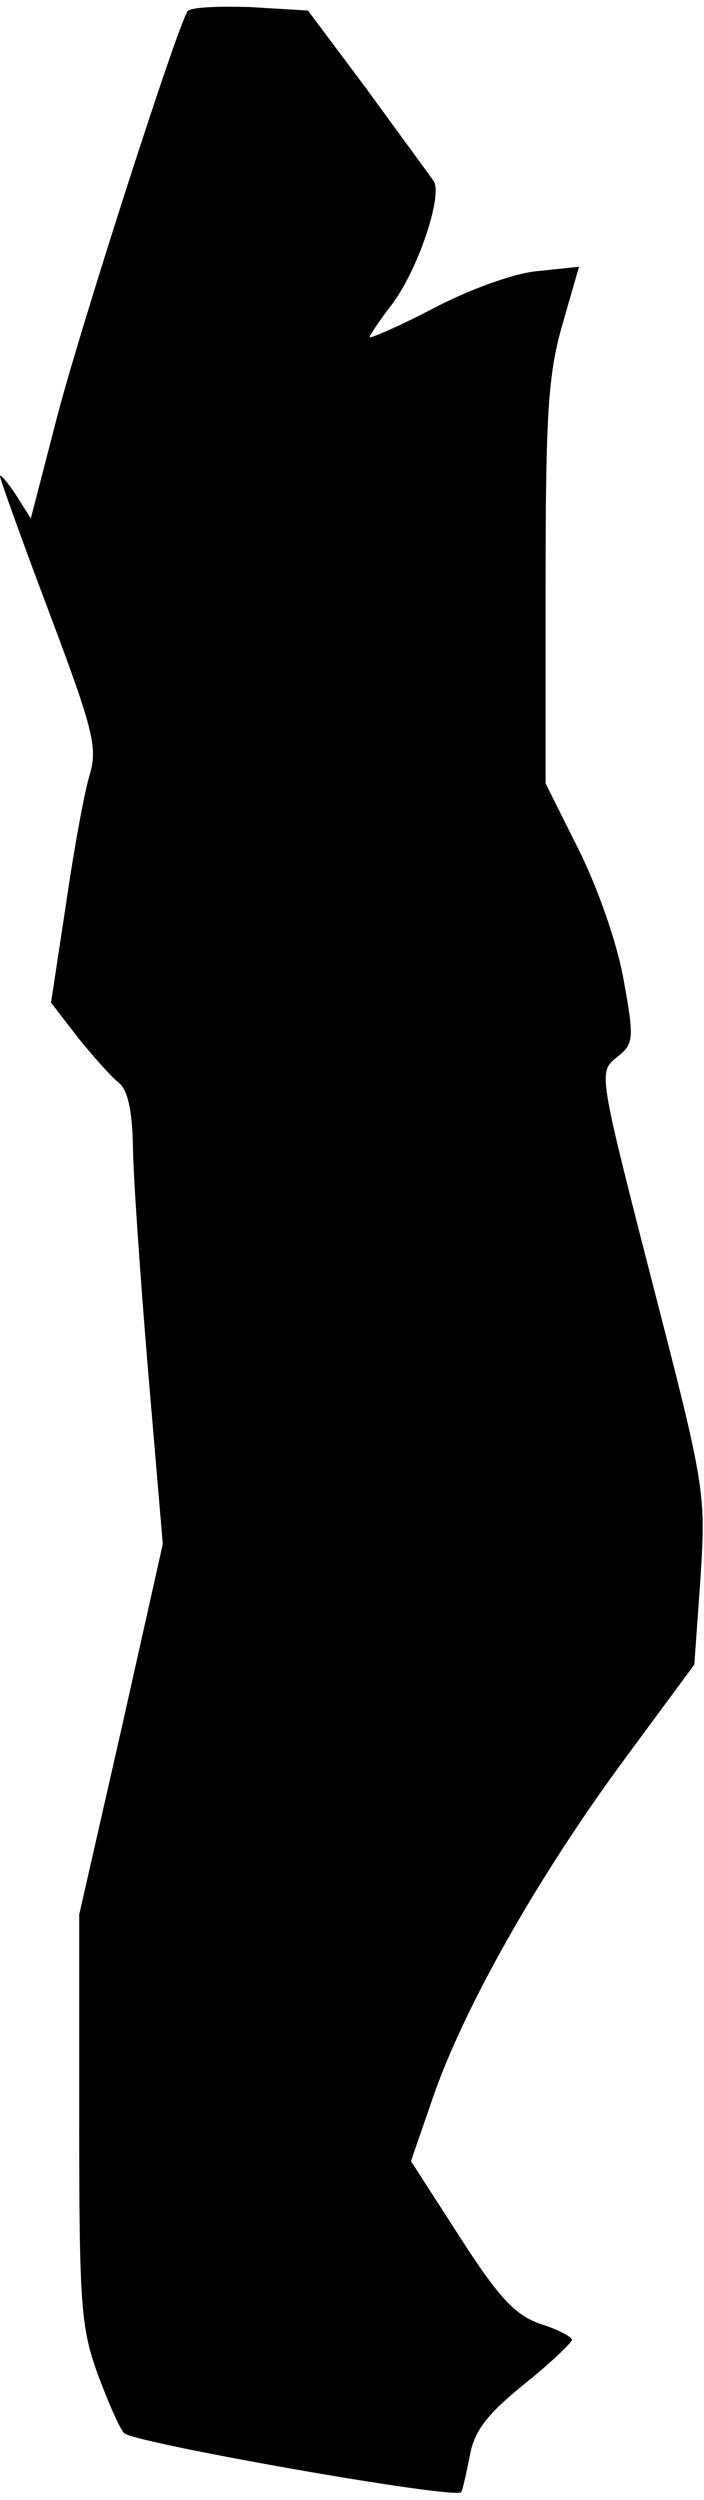 <?xml version="1.0" standalone="no"?>
<!DOCTYPE svg PUBLIC "-//W3C//DTD SVG 20010904//EN"
 "http://www.w3.org/TR/2001/REC-SVG-20010904/DTD/svg10.dtd">
<svg version="1.0" xmlns="http://www.w3.org/2000/svg"
 width="80pt" height="284pt" viewBox="0 0 80 284"
 preserveAspectRatio="xMidYMid meet">
<g transform="translate(0,284) scale(0.1,-0.1)"
fill="#000000" stroke="none">
<path fill="#000000" stroke="none" d="M213 2827 c-13 -21 -124 -366 -149
-464 l-29 -112 -17 27 c-10 15 -18 24 -18 21 0 -3 25 -73 56 -155 50 -133 55
-153 46 -184 -6 -19 -18 -85 -27 -147 l-17 -112 30 -39 c17 -21 38 -45 47 -52
10 -8 15 -31 16 -69 0 -31 8 -146 17 -255 l17 -200 -47 -210 -48 -211 0 -232
c0 -212 2 -237 21 -290 12 -32 25 -62 30 -67 10 -11 378 -76 383 -67 2 3 6 22
10 42 5 27 19 46 61 80 30 24 54 47 55 51 0 3 -16 12 -36 18 -28 10 -46 28
-91 98 l-56 87 27 78 c36 101 118 246 216 379 l79 107 7 98 c6 97 6 101 -55
337 -61 238 -61 238 -40 255 19 15 20 20 8 86 -7 41 -28 102 -50 147 l-39 78
0 227 c0 194 3 238 19 294 l19 66 -47 -5 c-26 -2 -78 -21 -118 -42 -40 -21
-73 -35 -73 -33 0 2 12 20 26 38 29 39 57 122 47 139 -4 6 -38 52 -75 103
l-68 91 -66 4 c-36 1 -68 0 -71 -5z"/>
</g>
</svg>
